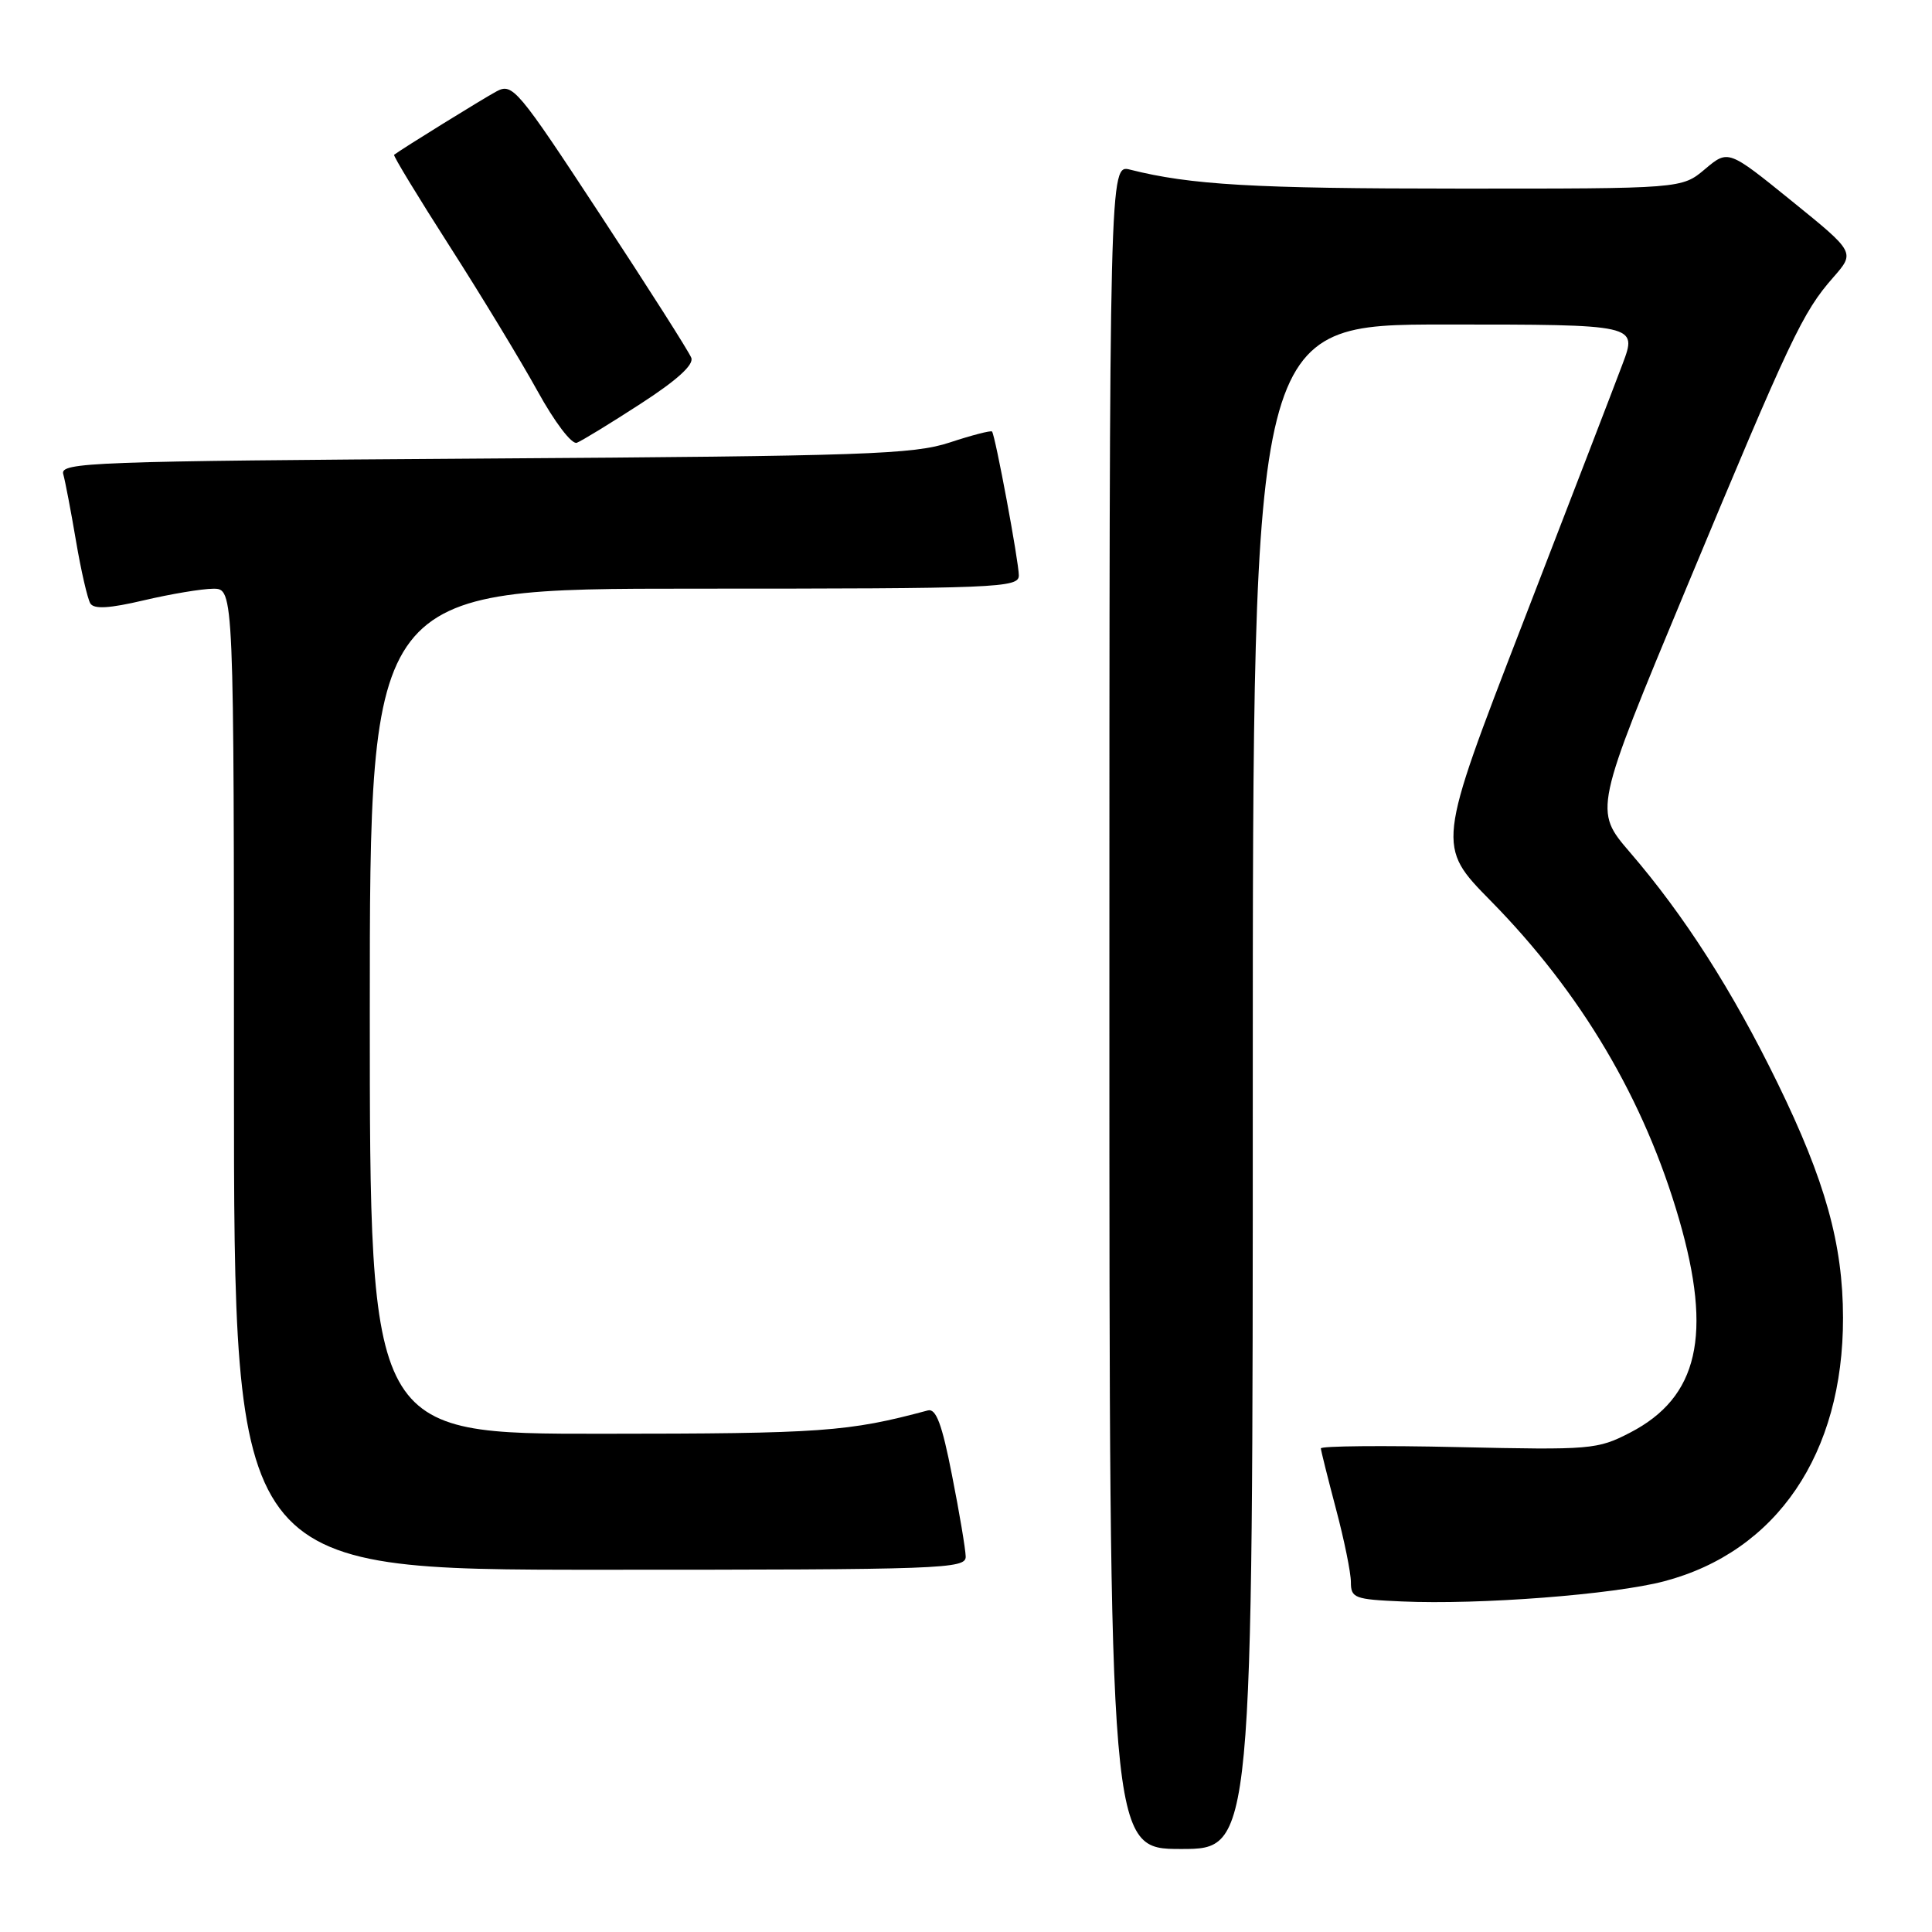 <?xml version="1.0" encoding="UTF-8" standalone="no"?>
<!DOCTYPE svg PUBLIC "-//W3C//DTD SVG 1.1//EN" "http://www.w3.org/Graphics/SVG/1.1/DTD/svg11.dtd" >
<svg xmlns="http://www.w3.org/2000/svg" xmlns:xlink="http://www.w3.org/1999/xlink" version="1.1" viewBox="0 0 256 256">
 <g >
 <path fill="currentColor"
d=" M 166.00 144.00 C 166.00 43.00 166.00 43.00 191.49 43.00 C 216.97 43.00 216.97 43.00 214.99 48.25 C 213.91 51.14 207.92 66.68 201.69 82.80 C 190.37 112.09 190.37 112.09 197.52 119.36 C 209.53 131.57 217.89 145.70 222.49 161.57 C 226.93 176.90 225.04 185.15 216.00 189.83 C 211.67 192.07 210.81 192.14 193.25 191.75 C 183.21 191.52 175.01 191.60 175.02 191.92 C 175.04 192.24 175.94 195.84 177.02 199.93 C 178.11 204.02 179.00 208.39 179.00 209.64 C 179.00 211.75 179.48 211.93 185.75 212.20 C 196.06 212.66 213.80 211.29 220.50 209.53 C 235.43 205.60 244.24 192.63 244.21 174.61 C 244.20 164.86 241.86 156.46 235.53 143.50 C 229.55 131.25 223.17 121.29 215.98 112.94 C 211.19 107.37 211.19 107.37 223.44 77.94 C 237.29 44.68 238.85 41.38 242.92 36.75 C 245.82 33.44 245.82 33.44 237.41 26.63 C 229.00 19.82 229.00 19.82 225.92 22.41 C 222.85 25.00 222.85 25.00 193.17 24.99 C 166.15 24.99 157.74 24.50 149.75 22.48 C 147.00 21.78 147.00 21.78 147.00 133.39 C 147.00 245.00 147.00 245.00 156.50 245.00 C 166.00 245.00 166.00 245.00 166.00 144.00 Z  M 127.96 206.25 C 127.94 205.29 127.13 200.45 126.15 195.50 C 124.82 188.69 124.03 186.59 122.94 186.89 C 112.39 189.72 108.98 189.97 79.75 189.98 C 49.00 190.00 49.00 190.00 49.00 134.00 C 49.00 78.00 49.00 78.00 92.00 78.00 C 132.29 78.00 135.00 77.89 135.00 76.25 C 135.00 74.44 131.89 57.75 131.45 57.18 C 131.31 57.01 128.79 57.66 125.85 58.63 C 121.05 60.21 114.67 60.43 64.20 60.76 C 12.03 61.11 7.94 61.26 8.38 62.82 C 8.64 63.74 9.40 67.73 10.07 71.68 C 10.74 75.63 11.60 79.35 11.97 79.96 C 12.46 80.74 14.49 80.62 19.08 79.54 C 22.61 78.71 26.74 78.02 28.25 78.01 C 31.00 78.00 31.00 78.00 31.00 143.00 C 31.00 208.00 31.00 208.00 79.50 208.00 C 125.04 208.00 128.00 207.89 127.96 206.25 Z  M 84.87 53.51 C 89.68 50.40 91.96 48.34 91.60 47.41 C 91.31 46.63 85.88 38.11 79.54 28.46 C 68.56 11.73 67.92 10.97 65.79 12.11 C 63.97 13.09 53.22 19.74 52.22 20.51 C 52.07 20.62 55.38 26.07 59.57 32.61 C 63.76 39.15 69.00 47.79 71.22 51.81 C 73.49 55.93 75.76 58.92 76.43 58.67 C 77.08 58.42 80.88 56.10 84.87 53.51 Z "/>
</g>
</svg>